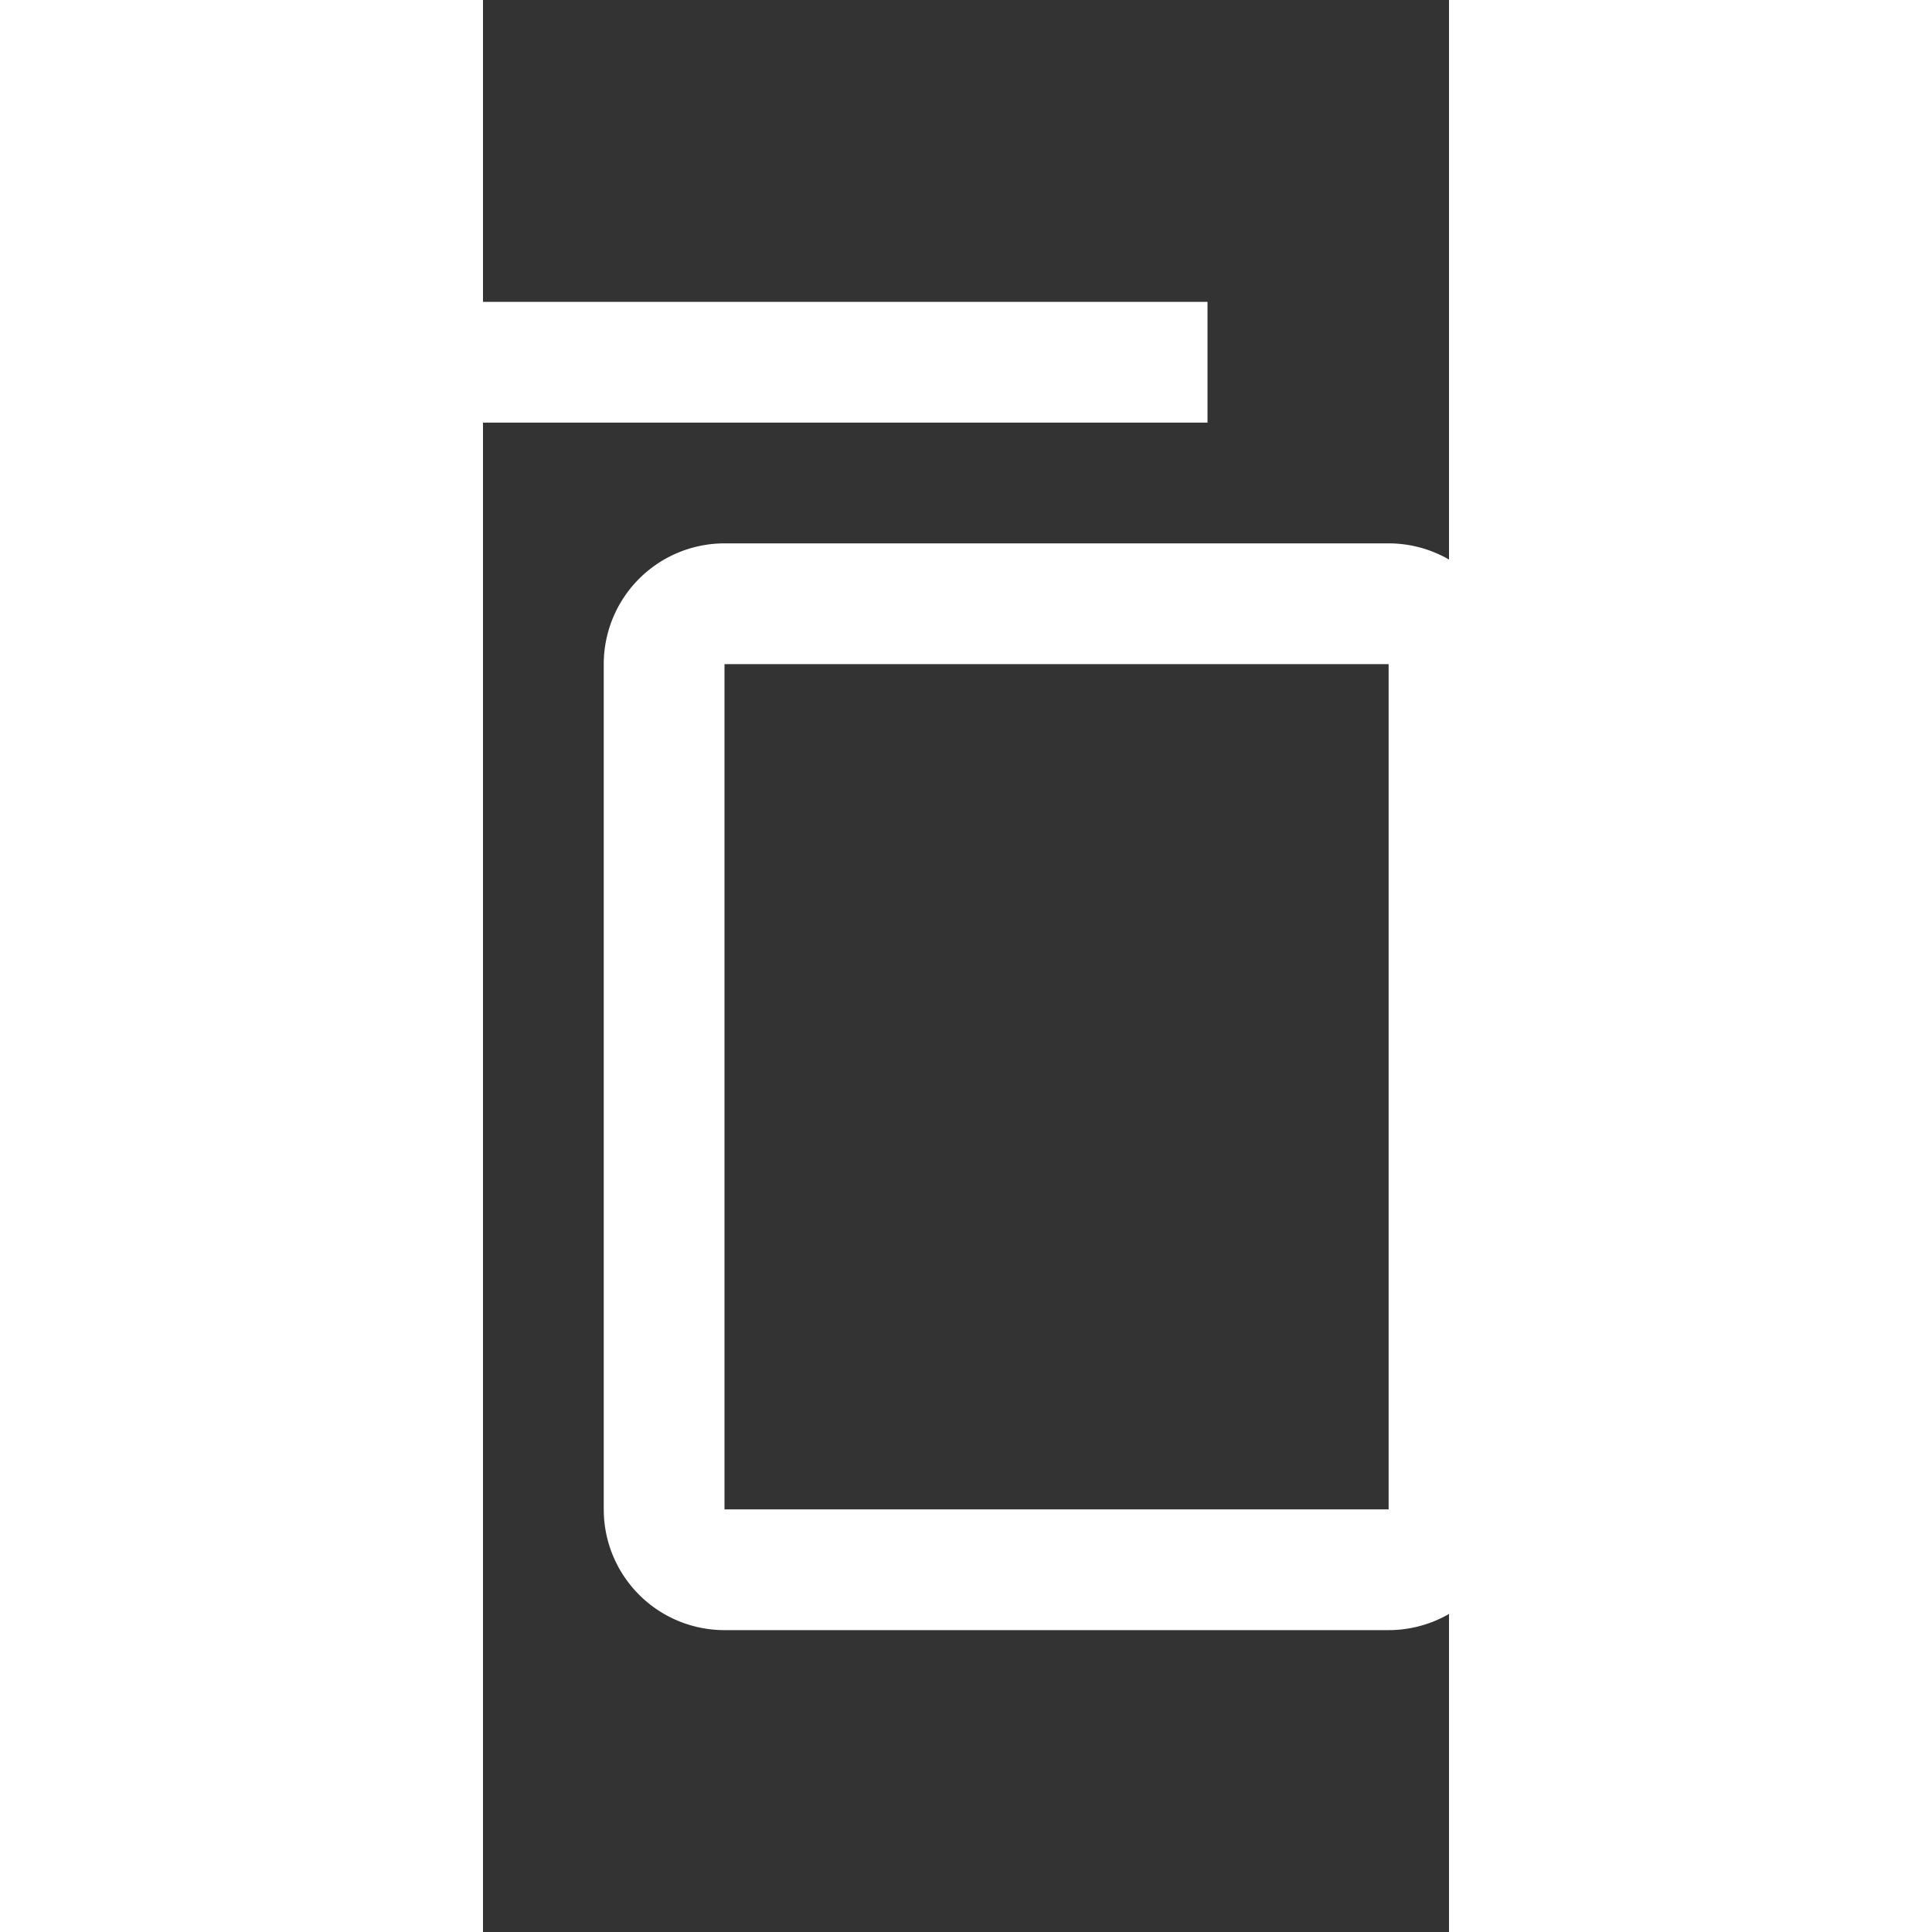 <svg xmlns="http://www.w3.org/2000/svg" fill="white" height="22px" width="22px" viewBox="4 -4 16 32">
    <rect x="4" y="-4" width="16" height="32" fill="#333333" stroke="none"/>
    <title>content-copy</title>
    <path d="M19,21H8V7H19M19,5H8A2,2 0 0,0 6,7V21A2,2 0 0,0 8,23H19A2,2 0 0,0 21,21V7A2,2 0 0,0 19,5M16,1H4A2,2 0 0,0 2,3V17H4V3H16V1Z" />
</svg>